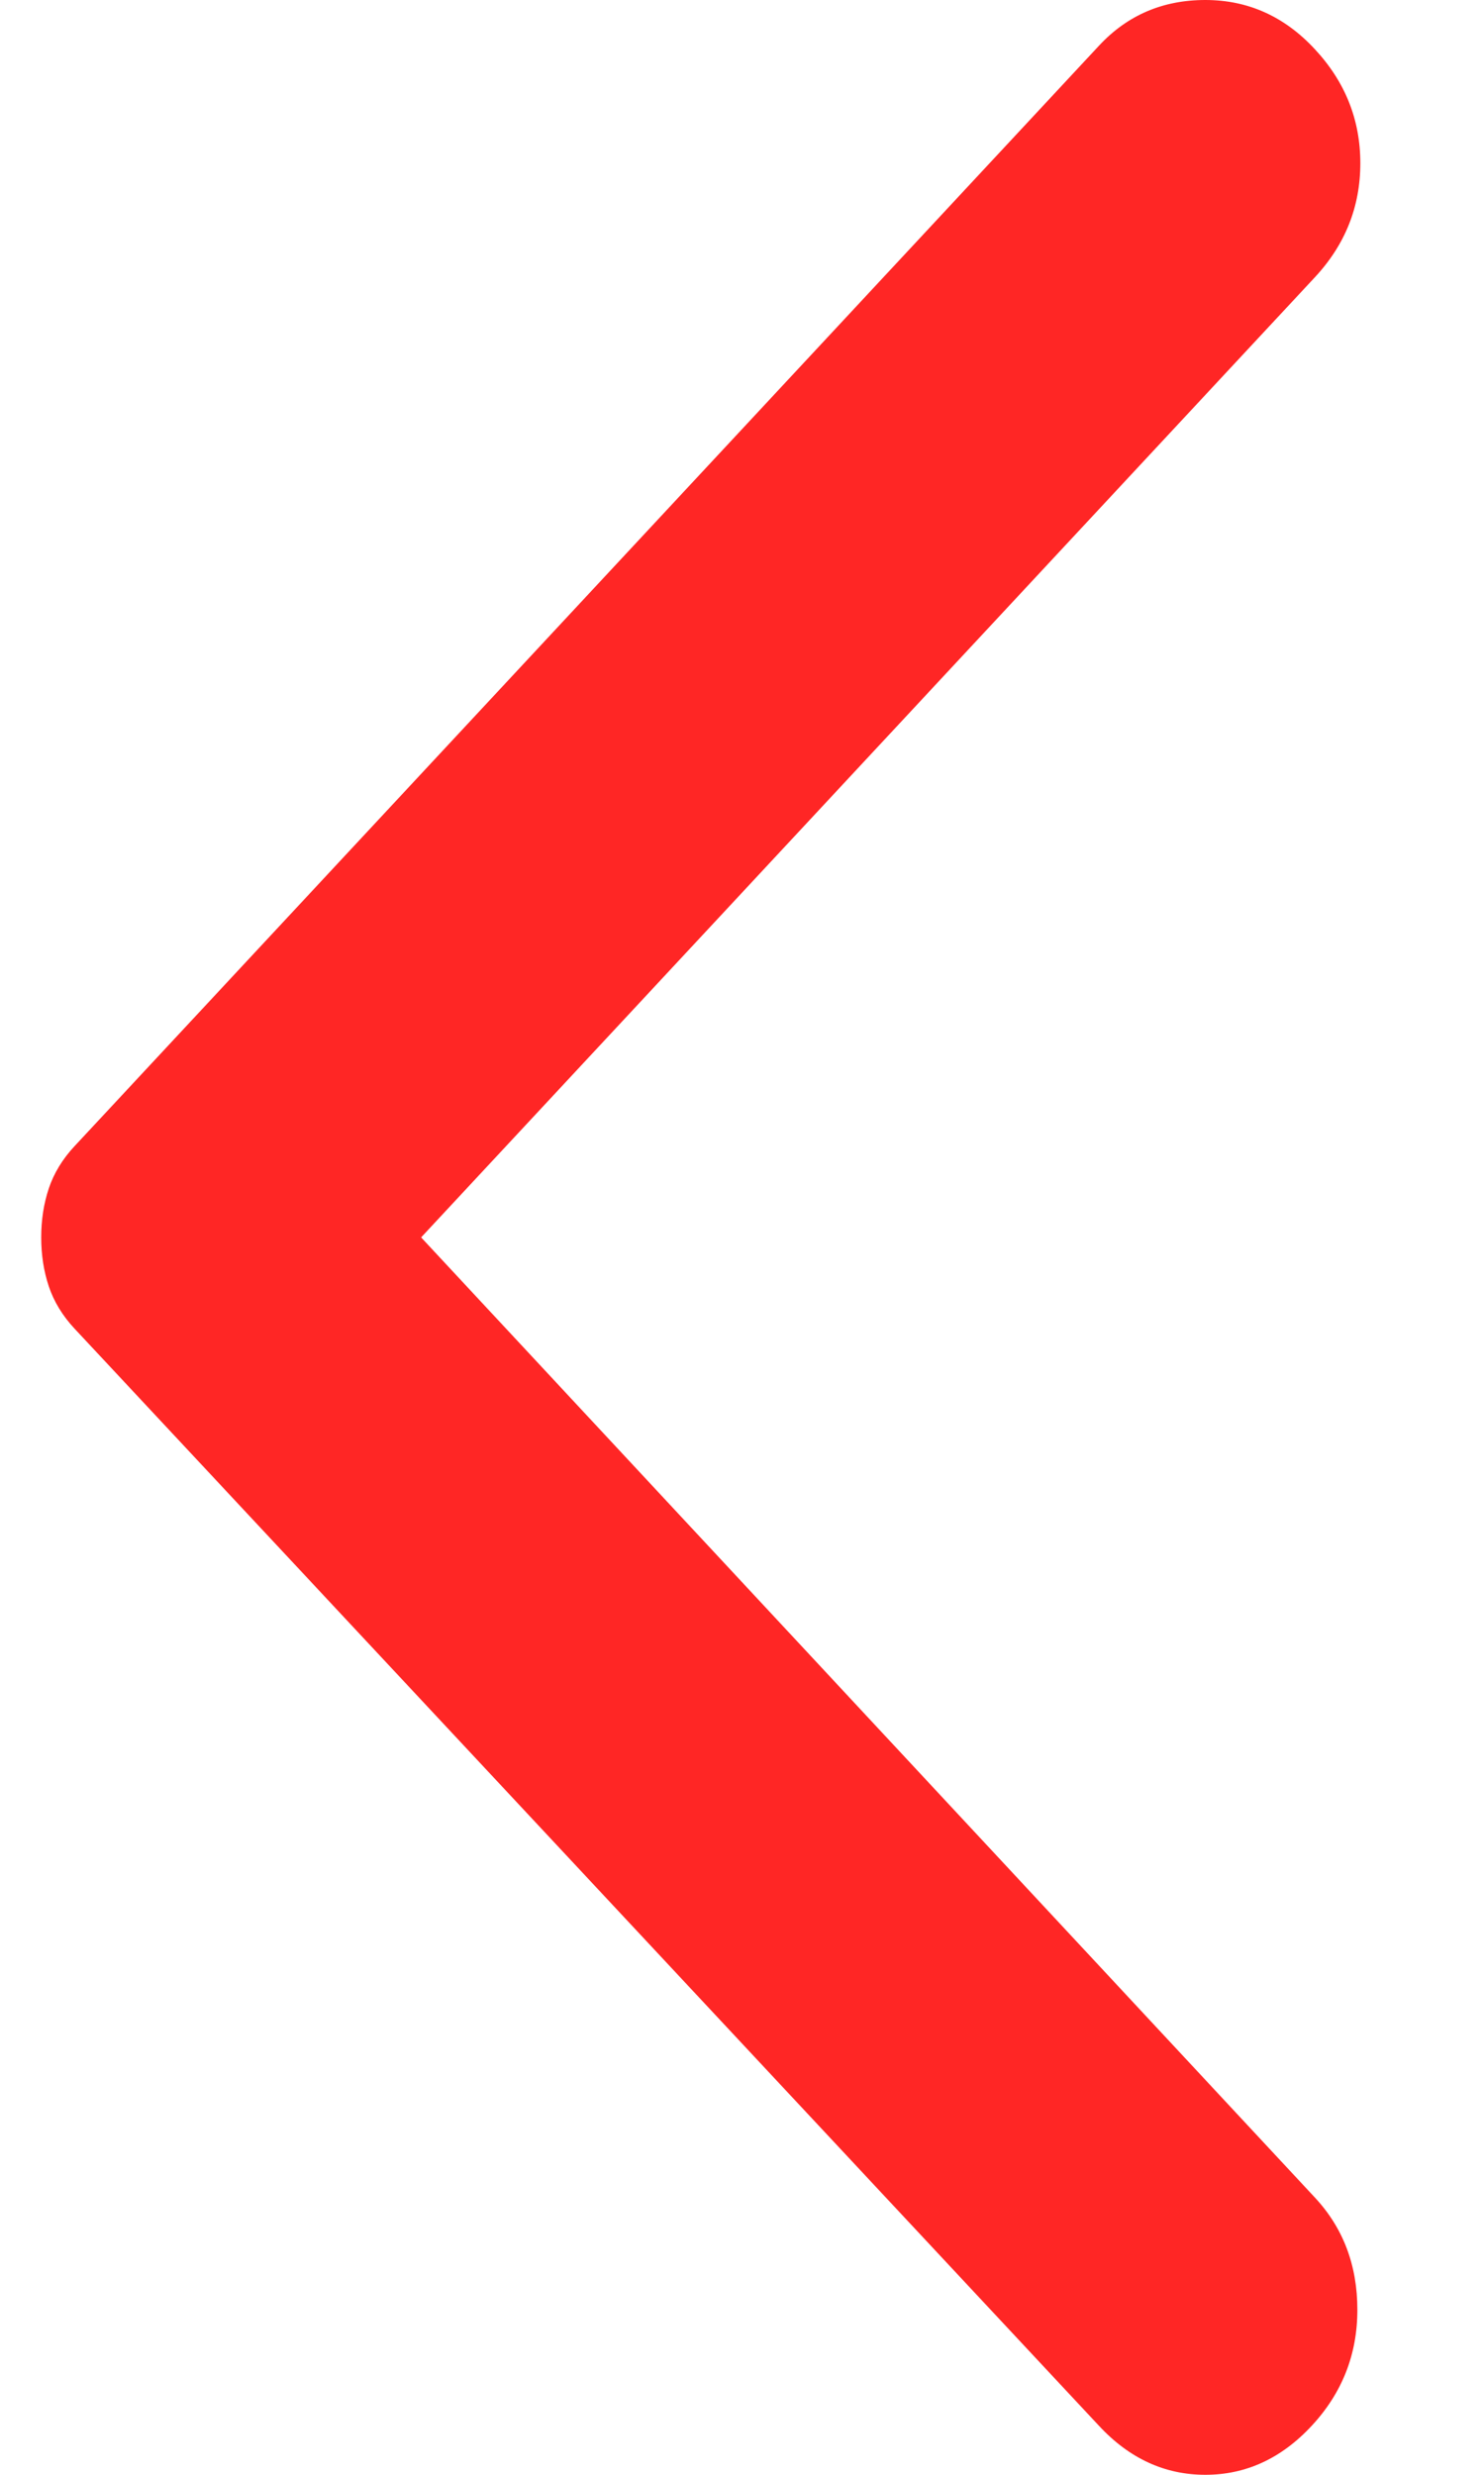<svg width="9" height="15" viewBox="0 0 9 15" fill="none" xmlns="http://www.w3.org/2000/svg">
<path d="M6.665 14.703L0.453 8.054C0.379 7.975 0.327 7.889 0.296 7.797C0.265 7.704 0.25 7.606 0.25 7.5C0.25 7.394 0.265 7.296 0.296 7.203C0.327 7.111 0.379 7.025 0.453 6.946L6.665 0.277C6.837 0.092 7.052 0 7.31 0C7.568 0 7.789 0.099 7.973 0.297C8.158 0.495 8.25 0.726 8.25 0.989C8.25 1.253 8.158 1.484 7.973 1.682L2.554 7.5L7.973 13.318C8.146 13.503 8.232 13.73 8.232 14C8.232 14.271 8.139 14.505 7.955 14.703C7.771 14.901 7.556 15 7.31 15C7.064 15 6.849 14.901 6.665 14.703Z" fill="#FF2625"/>
</svg>
